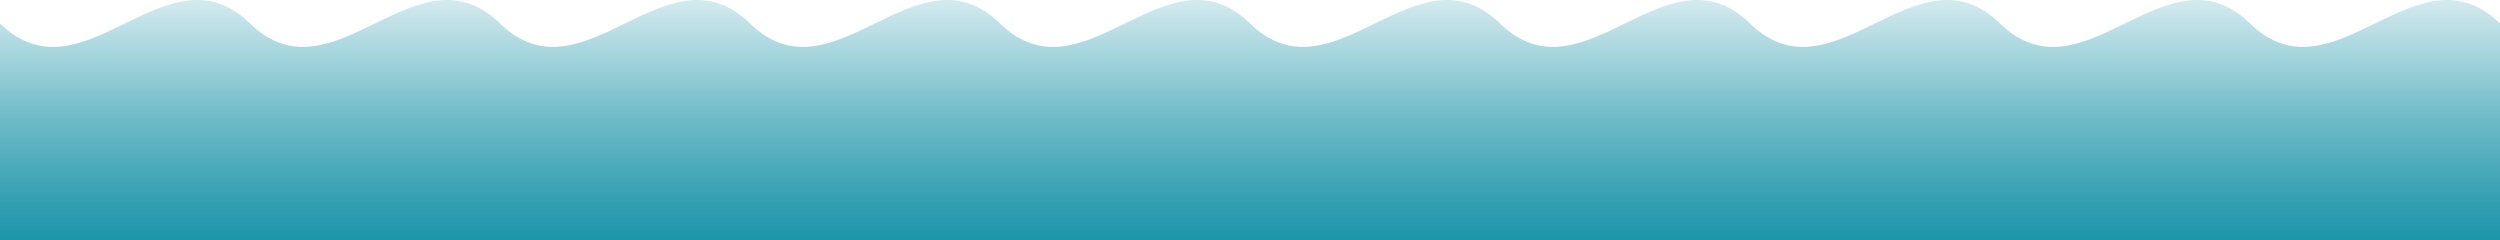 <svg xmlns="http://www.w3.org/2000/svg" xmlns:xlink="http://www.w3.org/1999/xlink" viewBox="0 0 1600 153.6">
  <defs>
    <style>
      .a {
        fill: url(#a);
      }
    </style>
    <linearGradient id="a" x1="800" y1="153.64" x2="800" gradientUnits="userSpaceOnUse">
      <stop offset="0" stop-color="#1e95a9"/>
      <stop offset="0.17" stop-color="#1e95a9" stop-opacity="0.9"/>
      <stop offset="0.52" stop-color="#1e95a9" stop-opacity="0.63"/>
      <stop offset="0.99" stop-color="#1e95a9" stop-opacity="0.2"/>
      <stop offset="1" stop-color="#1e95a9" stop-opacity="0.2"/>
    </linearGradient>
  </defs>
  <path class="a" d="M1600,153.6V15c-53.3-52-106.7,52-160,0s-106.7,52-160,0-106.7,52-160,0-106.7,52-160,0S853.3,67,800,15,693.3,67,640,15,533.3,67,480,15,373.3,67,320,15,213.3,67,160,15,53.3,67,0,15V153.6Z"/>
</svg>
